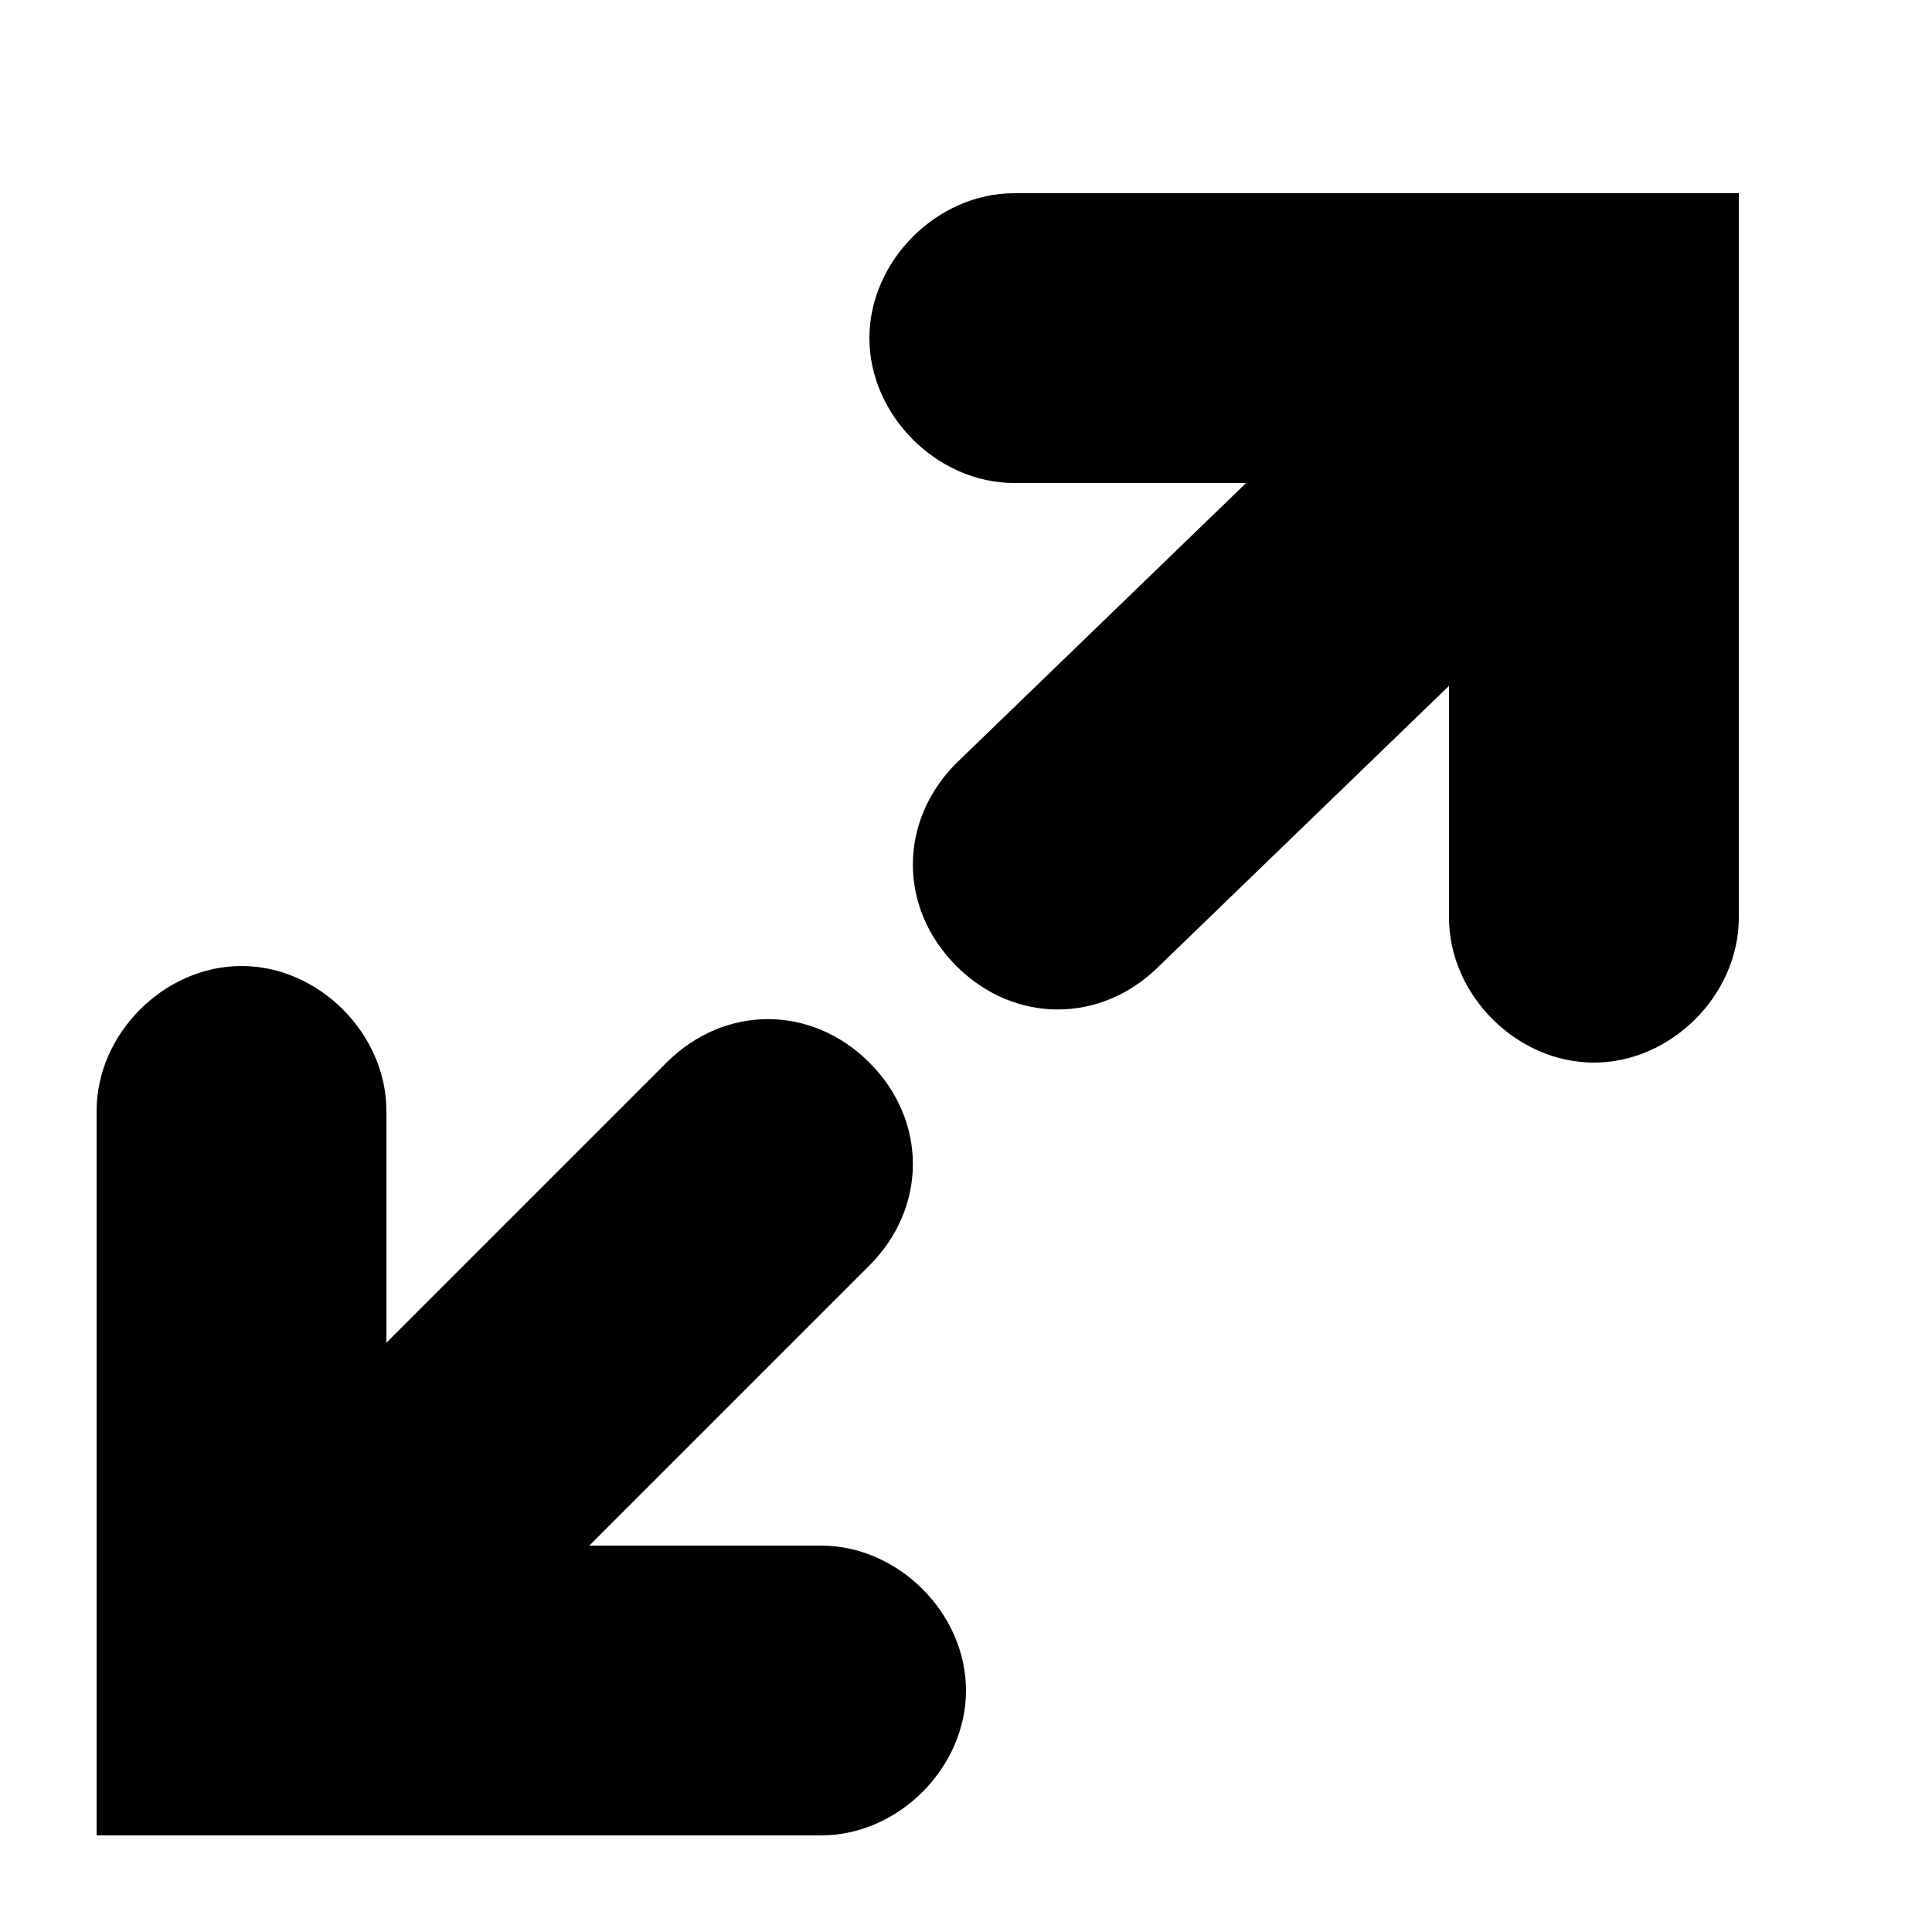 <svg xmlns="http://www.w3.org/2000/svg" xml:space="preserve" viewBox="0 0 20 20"><path d="M10.5 2C9.7 2 9 2.7 9 3.5S9.7 5 10.5 5h2.4l-3 2.9c-.6.6-.6 1.5 0 2.1s1.5.6 2.1 0l3-2.9v2.4c0 .8.7 1.5 1.5 1.5s1.5-.7 1.5-1.5V2zm-2 17c.8 0 1.5-.7 1.5-1.5S9.3 16 8.5 16H6.1L9 13.1c.6-.6.6-1.5 0-2.1s-1.5-.6-2.1 0L4 13.9v-2.4c0-.8-.7-1.5-1.5-1.5S1 10.7 1 11.5V19z"/></svg>